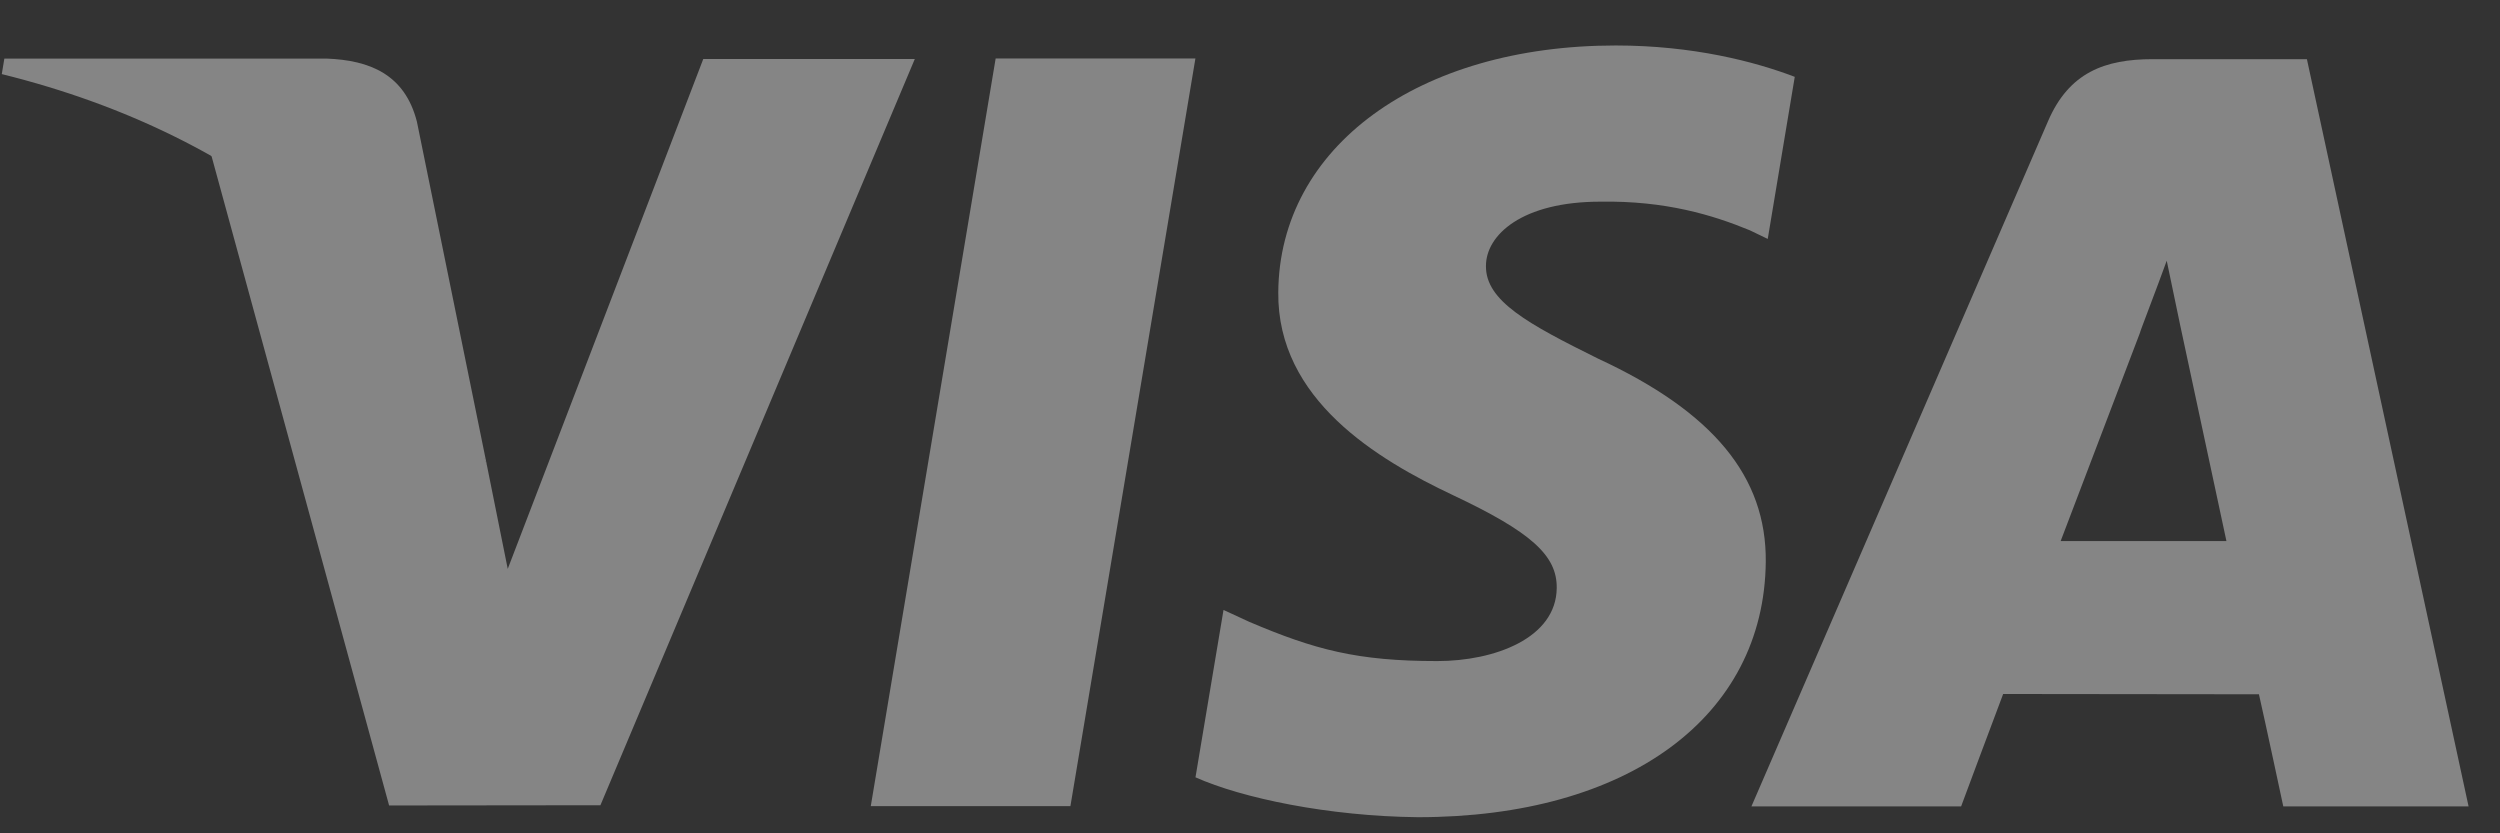 <?xml version="1.0" encoding="UTF-8" standalone="no"?>
<svg width="42px" height="14px" viewBox="0 0 42 14" version="1.1" xmlns="http://www.w3.org/2000/svg" xmlns:xlink="http://www.w3.org/1999/xlink">
    <rect x="0" y="0" width="42" height="14" fill="#333333" stroke="none"/>
    <!-- Generator: Sketch 3.6.1 (26313) - http://www.bohemiancoding.com/sketch -->
    <title>Imported Layers</title>
    <desc>Created with Sketch.</desc>
    <defs></defs>
    <g id="Welcome" stroke="none" stroke-width="1" fill="none" fill-rule="evenodd" opacity="0.4">
        <g id="Main" transform="translate(-603, -4430)" fill="#FFFFFF">
            <g id="Group" transform="translate(131, 4240)">
                <g transform="translate(472, 184)" id="Imported-Layers">
                    <g transform="translate(0, 6.75)">
                        <path d="M14.629,12.793 L16.727,0.232 L20.083,0.232 L17.983,12.793 L14.629,12.793" id="Fill-1"></path>
                        <path d="M30.152,0.541 C29.488,0.287 28.446,0.014 27.145,0.014 C23.83,0.014 21.494,1.717 21.475,4.159 C21.456,5.964 23.142,6.971 24.415,7.571 C25.72,8.187 26.16,8.58 26.153,9.129 C26.145,9.971 25.11,10.356 24.146,10.356 C22.803,10.356 22.09,10.166 20.988,9.697 L20.555,9.497 L20.084,12.309 C20.868,12.659 22.318,12.963 23.822,12.979 C27.349,12.979 29.639,11.295 29.665,8.688 C29.678,7.259 28.783,6.172 26.848,5.275 C25.675,4.694 24.957,4.306 24.964,3.718 C24.964,3.196 25.572,2.638 26.886,2.638 C27.983,2.62 28.778,2.864 29.397,3.119 L29.698,3.264 L30.152,0.541" id="Fill-2"></path>
                        <path d="M38.756,0.244 L36.164,0.244 C35.36,0.244 34.759,0.468 34.407,1.286 L29.424,12.797 L32.947,12.797 C32.947,12.797 33.523,11.249 33.653,10.909 C34.038,10.909 37.461,10.914 37.95,10.914 C38.051,11.354 38.359,12.797 38.359,12.797 L41.472,12.797 L38.756,0.244 M34.619,8.34 C34.896,7.616 35.956,4.829 35.956,4.829 C35.936,4.862 36.231,4.102 36.401,3.63 L36.627,4.713 C36.627,4.713 37.27,7.711 37.404,8.34 L34.619,8.34" id="Fill-3"></path>
                        <path d="M11.815,0.241 L8.53,8.807 L8.18,7.066 C7.569,5.059 5.664,2.885 3.533,1.797 L6.537,12.782 L10.087,12.778 L15.369,0.241 L11.815,0.241" id="Fill-4"></path>
                        <path d="M5.483,0.234 L0.073,0.234 L0.03,0.495 C4.239,1.535 7.024,4.047 8.18,7.066 L7.004,1.294 C6.801,0.499 6.212,0.261 5.483,0.234" id="Fill-5"></path>
                    </g>
                </g>
            </g>
        </g>
    </g>
</svg>